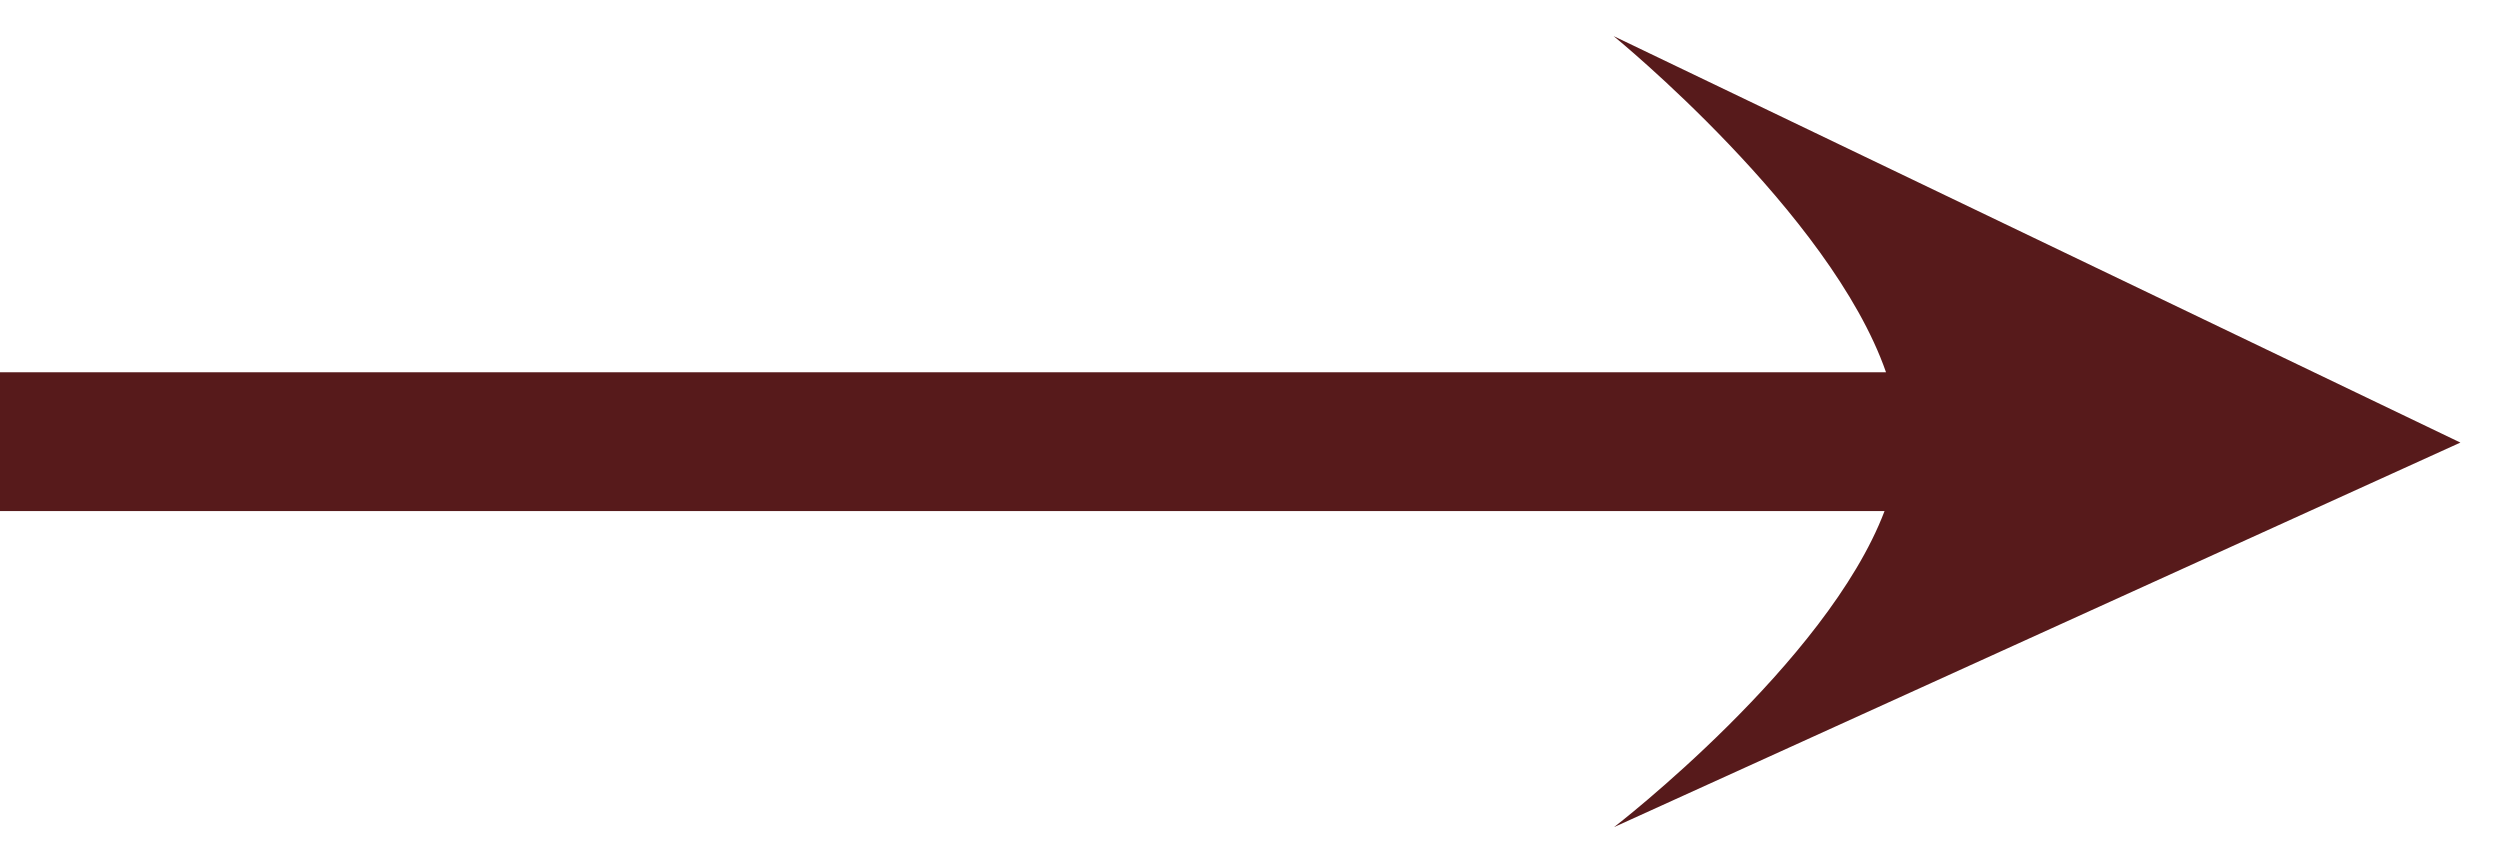 <svg width="32" height="11" viewBox="0 0 32 11" fill="none" xmlns="http://www.w3.org/2000/svg">
<path d="M20.654 0.462C20.654 0.462 23.43 2.723 24.141 4.765H12.681H0V6.542H12.681H24.122C23.382 8.491 20.66 10.587 20.66 10.587L31.493 5.665L20.654 0.462Z" fill="#571A1B"/>
</svg>
